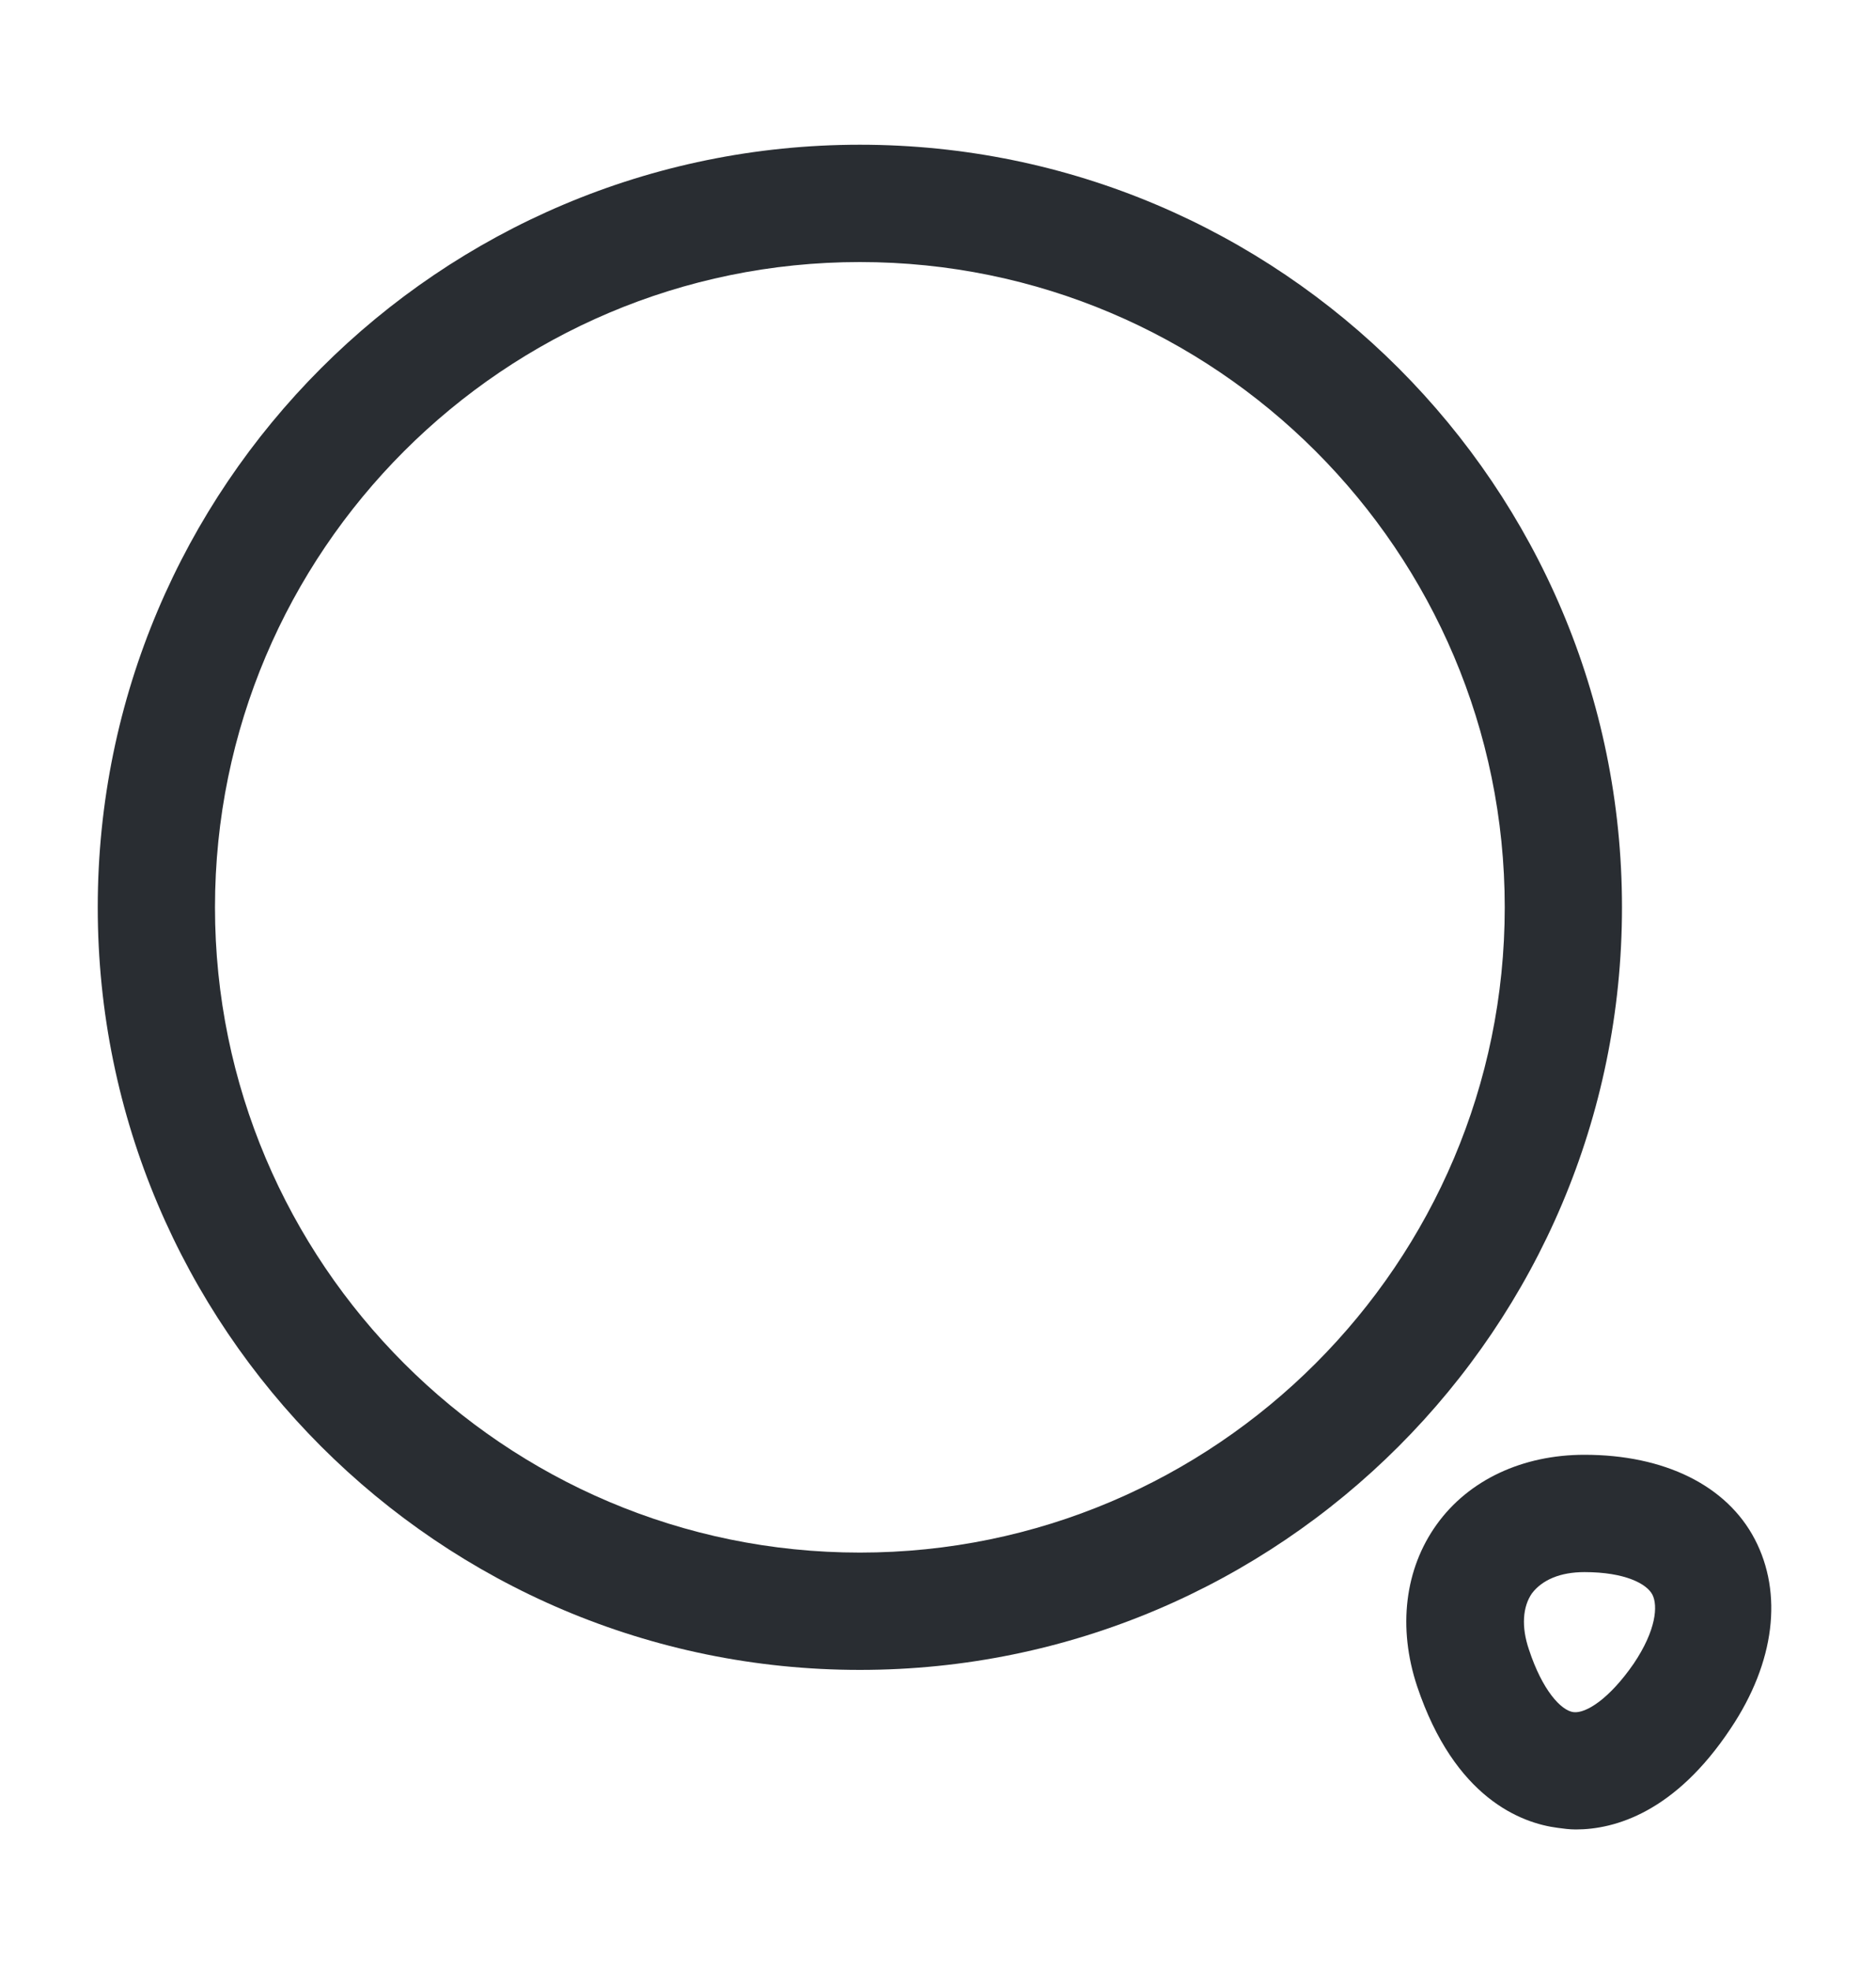 <svg width="20" height="21" viewBox="0 0 20 21" fill="none" xmlns="http://www.w3.org/2000/svg">
<path d="M9.167 17.792C4.683 17.792 1.042 14.15 1.042 9.667C1.042 5.183 4.683 1.542 9.167 1.542C13.65 1.542 17.292 5.183 17.292 9.667C17.292 14.15 13.65 17.792 9.167 17.792ZM9.167 2.792C5.375 2.792 2.292 5.875 2.292 9.667C2.292 13.458 5.375 16.542 9.167 16.542C12.958 16.542 16.042 13.458 16.042 9.667C16.042 5.875 12.958 2.792 9.167 2.792Z" fill="#292D32"/>
<path d="M16.8 19.492C16.733 19.492 16.667 19.483 16.608 19.475C16.217 19.425 15.508 19.158 15.108 17.967C14.9 17.342 14.975 16.717 15.317 16.242C15.658 15.767 16.233 15.5 16.892 15.5C17.742 15.5 18.408 15.825 18.708 16.4C19.008 16.975 18.925 17.708 18.45 18.417C17.858 19.308 17.217 19.492 16.8 19.492ZM16.3 17.575C16.442 18.008 16.642 18.225 16.775 18.242C16.908 18.258 17.158 18.1 17.417 17.725C17.658 17.367 17.675 17.108 17.617 16.992C17.558 16.875 17.325 16.75 16.892 16.75C16.633 16.75 16.442 16.833 16.333 16.975C16.233 17.117 16.217 17.333 16.3 17.575Z" fill="#292D32"/>
</svg>
